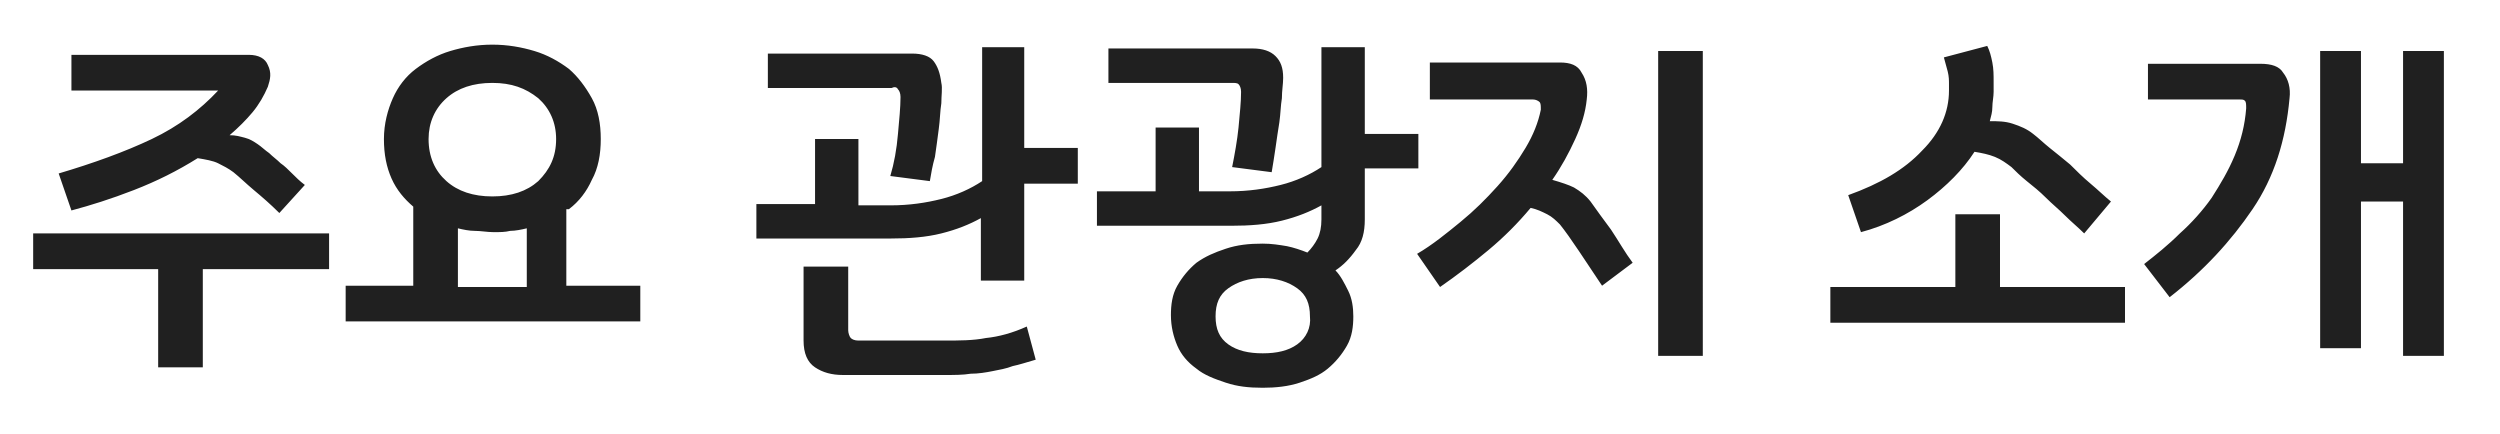 <?xml version="1.0" encoding="utf-8"?>
<!-- Generator: Adobe Illustrator 22.1.0, SVG Export Plug-In . SVG Version: 6.00 Build 0)  -->
<svg version="1.1" id="레이어_1" xmlns="http://www.w3.org/2000/svg" xmlns:xlink="http://www.w3.org/1999/xlink" x="0px"
	 y="0px" viewBox="0 0 196 34" style="enable-background:new 0 0 196 34;" xml:space="preserve">
<style type="text/css">
	.st0{fill:#202020;}
</style>
<g>
	<g>
		<path class="st0" d="M2.6,21.1h9.8v7.7h3.5v-7.7h9.9v-2.8H2.6V21.1z M4.6,13.6l1,2.9c1.5-0.4,3.1-0.9,4.9-1.6
			c1.8-0.7,3.4-1.5,5-2.5c0.6,0.1,1.2,0.2,1.6,0.4c0.4,0.2,0.8,0.4,1.2,0.7c0.5,0.4,1,0.9,1.6,1.4c0.6,0.5,1.3,1.1,2,1.8l2-2.2
			c-0.4-0.3-0.7-0.6-1-0.9c-0.3-0.3-0.6-0.6-0.9-0.8c-0.3-0.3-0.6-0.5-0.9-0.8c-0.3-0.2-0.6-0.5-0.9-0.7c-0.3-0.2-0.6-0.4-1-0.5
			c-0.4-0.1-0.7-0.2-1.2-0.2c0.7-0.6,1.3-1.2,1.8-1.8c0.5-0.6,0.9-1.3,1.2-2c0.2-0.6,0.3-1.1,0-1.7c-0.2-0.5-0.7-0.8-1.5-0.8H5.6
			v2.8h11.5c-1.4,1.5-3.1,2.8-5.2,3.8C9.8,11.9,7.3,12.8,4.6,13.6z M44.6,16.4c0.8-0.6,1.4-1.4,1.8-2.3c0.5-0.9,0.7-2,0.7-3.2
			c0-1.2-0.2-2.3-0.7-3.2c-0.5-0.9-1.1-1.7-1.8-2.3c-0.8-0.6-1.7-1.1-2.7-1.4c-1-0.3-2.1-0.5-3.3-0.5c-1.2,0-2.3,0.2-3.3,0.5
			c-1,0.3-1.9,0.8-2.7,1.4c-0.8,0.6-1.4,1.4-1.8,2.3c-0.4,0.9-0.7,2-0.7,3.2c0,1.2,0.2,2.2,0.6,3.1c0.4,0.9,1,1.6,1.7,2.2v6.2h-5.3
			v2.8h23.1v-2.8h-5.8V16.4z M41.3,22.5h-5.4v-4.6c0.4,0.1,0.9,0.2,1.3,0.2c0.5,0,1,0.1,1.5,0.1c0.5,0,0.9,0,1.3-0.1
			c0.4,0,0.9-0.1,1.3-0.2V22.5z M42.2,14.2c-0.9,0.8-2.1,1.2-3.6,1.2c-1.5,0-2.7-0.4-3.6-1.2c-0.9-0.8-1.4-1.9-1.4-3.3
			c0-1.3,0.5-2.4,1.4-3.2c0.9-0.8,2.1-1.2,3.6-1.2c1.5,0,2.6,0.4,3.6,1.2c0.9,0.8,1.4,1.9,1.4,3.2C43.6,12.3,43.1,13.3,42.2,14.2z
			 M70.4,7c0.1,0.1,0.2,0.3,0.2,0.6c0,0.8-0.1,1.8-0.2,2.9c-0.1,1.2-0.3,2.3-0.6,3.3l3.1,0.4c0.1-0.6,0.2-1.2,0.4-1.9
			c0.1-0.7,0.2-1.4,0.3-2.2c0.1-0.7,0.1-1.4,0.2-2c0-0.6,0.1-1.2,0-1.6c-0.1-0.8-0.3-1.3-0.6-1.7c-0.3-0.4-0.9-0.6-1.7-0.6H60.2v2.7
			h9.7C70.1,6.8,70.3,6.8,70.4,7z M77.3,26.5c-1,0.2-2.1,0.2-3.3,0.2h-6.7c-0.3,0-0.5-0.1-0.6-0.2c-0.1-0.1-0.2-0.4-0.2-0.6v-5h-3.5
			v5.8c0,1,0.3,1.7,0.9,2.1c0.6,0.4,1.3,0.6,2.2,0.6H74c0.8,0,1.5,0,2.1-0.1c0.6,0,1.2-0.1,1.7-0.2c0.5-0.1,1.1-0.2,1.6-0.4
			c0.5-0.1,1.1-0.3,1.8-0.5l-0.7-2.6C79.4,26.1,78.3,26.4,77.3,26.5z M80.4,3.7h-3.4v10.5c-0.9,0.6-2,1.1-3.2,1.4
			c-1.2,0.3-2.5,0.5-4,0.5h-2.5v-5.2h-3.4V16h-4.6v2.7h10.5c1.5,0,2.8-0.1,4-0.4c1.2-0.3,2.2-0.7,3.1-1.2V22h3.4v-7.6h4.2v-2.8h-4.2
			V3.7z M97.1,6.6c0.1,0.1,0.2,0.3,0.2,0.6c0,0.8-0.1,1.7-0.2,2.8c-0.1,1-0.3,2.1-0.5,3.1l3.1,0.4c0.1-0.6,0.2-1.2,0.3-1.9
			c0.1-0.7,0.2-1.4,0.3-2c0.1-0.7,0.1-1.3,0.2-1.9c0-0.6,0.1-1.1,0.1-1.6c0-0.8-0.2-1.3-0.6-1.7C99.6,4,99,3.8,98.2,3.8H86.9v2.7
			h9.7C96.8,6.5,97,6.5,97.1,6.6z M111.2,10.5H107V3.7h-3.4v9.4c-0.9,0.6-2,1.1-3.2,1.4c-1.2,0.3-2.5,0.5-4,0.5H94v-5h-3.4v5H86v2.7
			h10.5c1.5,0,2.8-0.1,4-0.4c1.2-0.3,2.2-0.7,3.1-1.2v1.1c0,0.6-0.1,1.1-0.3,1.5c-0.2,0.4-0.5,0.8-0.8,1.1c-0.5-0.2-1.1-0.4-1.6-0.5
			c-0.6-0.1-1.2-0.2-1.9-0.2c-1.1,0-2,0.1-2.9,0.4c-0.9,0.3-1.6,0.6-2.3,1.1c-0.6,0.5-1.1,1.1-1.5,1.8c-0.4,0.7-0.5,1.5-0.5,2.3
			c0,0.9,0.2,1.7,0.5,2.4c0.3,0.7,0.8,1.3,1.5,1.8c0.6,0.5,1.4,0.8,2.3,1.1c0.9,0.3,1.8,0.4,2.9,0.4c1,0,2-0.1,2.9-0.4
			c0.9-0.3,1.6-0.6,2.2-1.1c0.6-0.5,1.1-1.1,1.5-1.8c0.4-0.7,0.5-1.5,0.5-2.3c0-0.7-0.1-1.4-0.4-2c-0.3-0.6-0.6-1.2-1-1.6
			c0.6-0.4,1.1-0.9,1.6-1.6c0.5-0.6,0.7-1.4,0.7-2.4v-4h4.2V10.5z M101.7,27c-0.7,0.5-1.6,0.7-2.7,0.7c-1.1,0-2-0.2-2.7-0.7
			c-0.7-0.5-1-1.2-1-2.2c0-1,0.3-1.7,1-2.2c0.7-0.5,1.6-0.8,2.7-0.8c1.1,0,2,0.3,2.7,0.8c0.7,0.5,1,1.2,1,2.2
			C102.8,25.7,102.4,26.5,101.7,27z M124.7,15.8c-0.4-0.5-0.8-0.8-1.3-1.1c-0.4-0.2-1-0.4-1.7-0.6c0.7-1,1.3-2.1,1.8-3.2
			c0.5-1.1,0.8-2.1,0.9-3.1c0.1-0.8,0-1.5-0.4-2.1c-0.3-0.6-0.9-0.8-1.7-0.8h-10.2v2.9h8.1c0.2,0,0.4,0.1,0.5,0.2
			c0.1,0.1,0.1,0.3,0.1,0.6c-0.2,1-0.6,2-1.2,3c-0.6,1-1.3,2-2.2,3c-0.9,1-1.8,1.9-2.9,2.8c-1.1,0.9-2.2,1.8-3.4,2.5l1.8,2.6
			c1.3-0.9,2.6-1.9,3.8-2.9c1.2-1,2.3-2.1,3.3-3.3c0.5,0.1,0.9,0.3,1.3,0.5c0.4,0.2,0.7,0.5,1,0.8c0.4,0.5,0.9,1.2,1.5,2.1
			c0.6,0.9,1.2,1.8,1.8,2.7l2.4-1.8c-0.6-0.8-1.1-1.7-1.7-2.6C125.7,17.2,125.2,16.5,124.7,15.8z M130,27.9h3.5V4H130V27.9z
			 M151.1,15.7c1.5-1.1,2.8-2.4,3.7-3.8c0.6,0.1,1.1,0.2,1.6,0.4c0.5,0.2,0.9,0.5,1.3,0.8c0.3,0.3,0.7,0.7,1.2,1.1
			c0.5,0.4,1,0.8,1.5,1.3c0.5,0.5,1,0.9,1.5,1.4c0.5,0.5,1,0.9,1.5,1.4l2.1-2.5c-0.5-0.4-1-0.9-1.6-1.4c-0.6-0.5-1.1-1-1.6-1.5
			c-0.6-0.5-1.1-0.9-1.6-1.3c-0.5-0.4-0.9-0.8-1.3-1.1c-0.5-0.4-1-0.6-1.6-0.8c-0.6-0.2-1.2-0.2-1.8-0.2c0.1-0.4,0.2-0.7,0.2-1.1
			s0.1-0.8,0.1-1.2V6.4c0-0.5,0-1-0.1-1.5c-0.1-0.5-0.2-0.9-0.4-1.3l-3.4,0.9c0.1,0.4,0.2,0.7,0.3,1.1c0.1,0.4,0.1,0.7,0.1,1v0.5
			c0,1.7-0.7,3.3-2.1,4.7c-1.4,1.5-3.3,2.6-5.8,3.5l1,2.9C147.8,17.7,149.6,16.8,151.1,15.7z M156.8,16.8h-3.5v5.7h-9.8v2.8h23.1
			v-2.8h-9.8V16.8z M188.4,4v8.8h-3.3V4h-3.2v23.3h3.2V15.8h3.3v12.1h3.2V4H188.4z M177.2,5h-8.8v2.8h7.2c0.2,0,0.3,0,0.4,0.1
			c0.1,0.1,0.1,0.3,0.1,0.6c-0.1,1.3-0.4,2.5-0.9,3.7c-0.5,1.2-1.1,2.2-1.8,3.3c-0.7,1-1.6,2-2.5,2.8c-0.9,0.9-1.9,1.7-2.8,2.4
			l2,2.6c2.7-2.1,4.8-4.4,6.5-6.9c1.7-2.5,2.6-5.4,2.9-8.7c0.1-0.8-0.1-1.5-0.5-2C178.7,5.2,178.1,5,177.2,5z"/>
	</g>
</g>
</svg>
